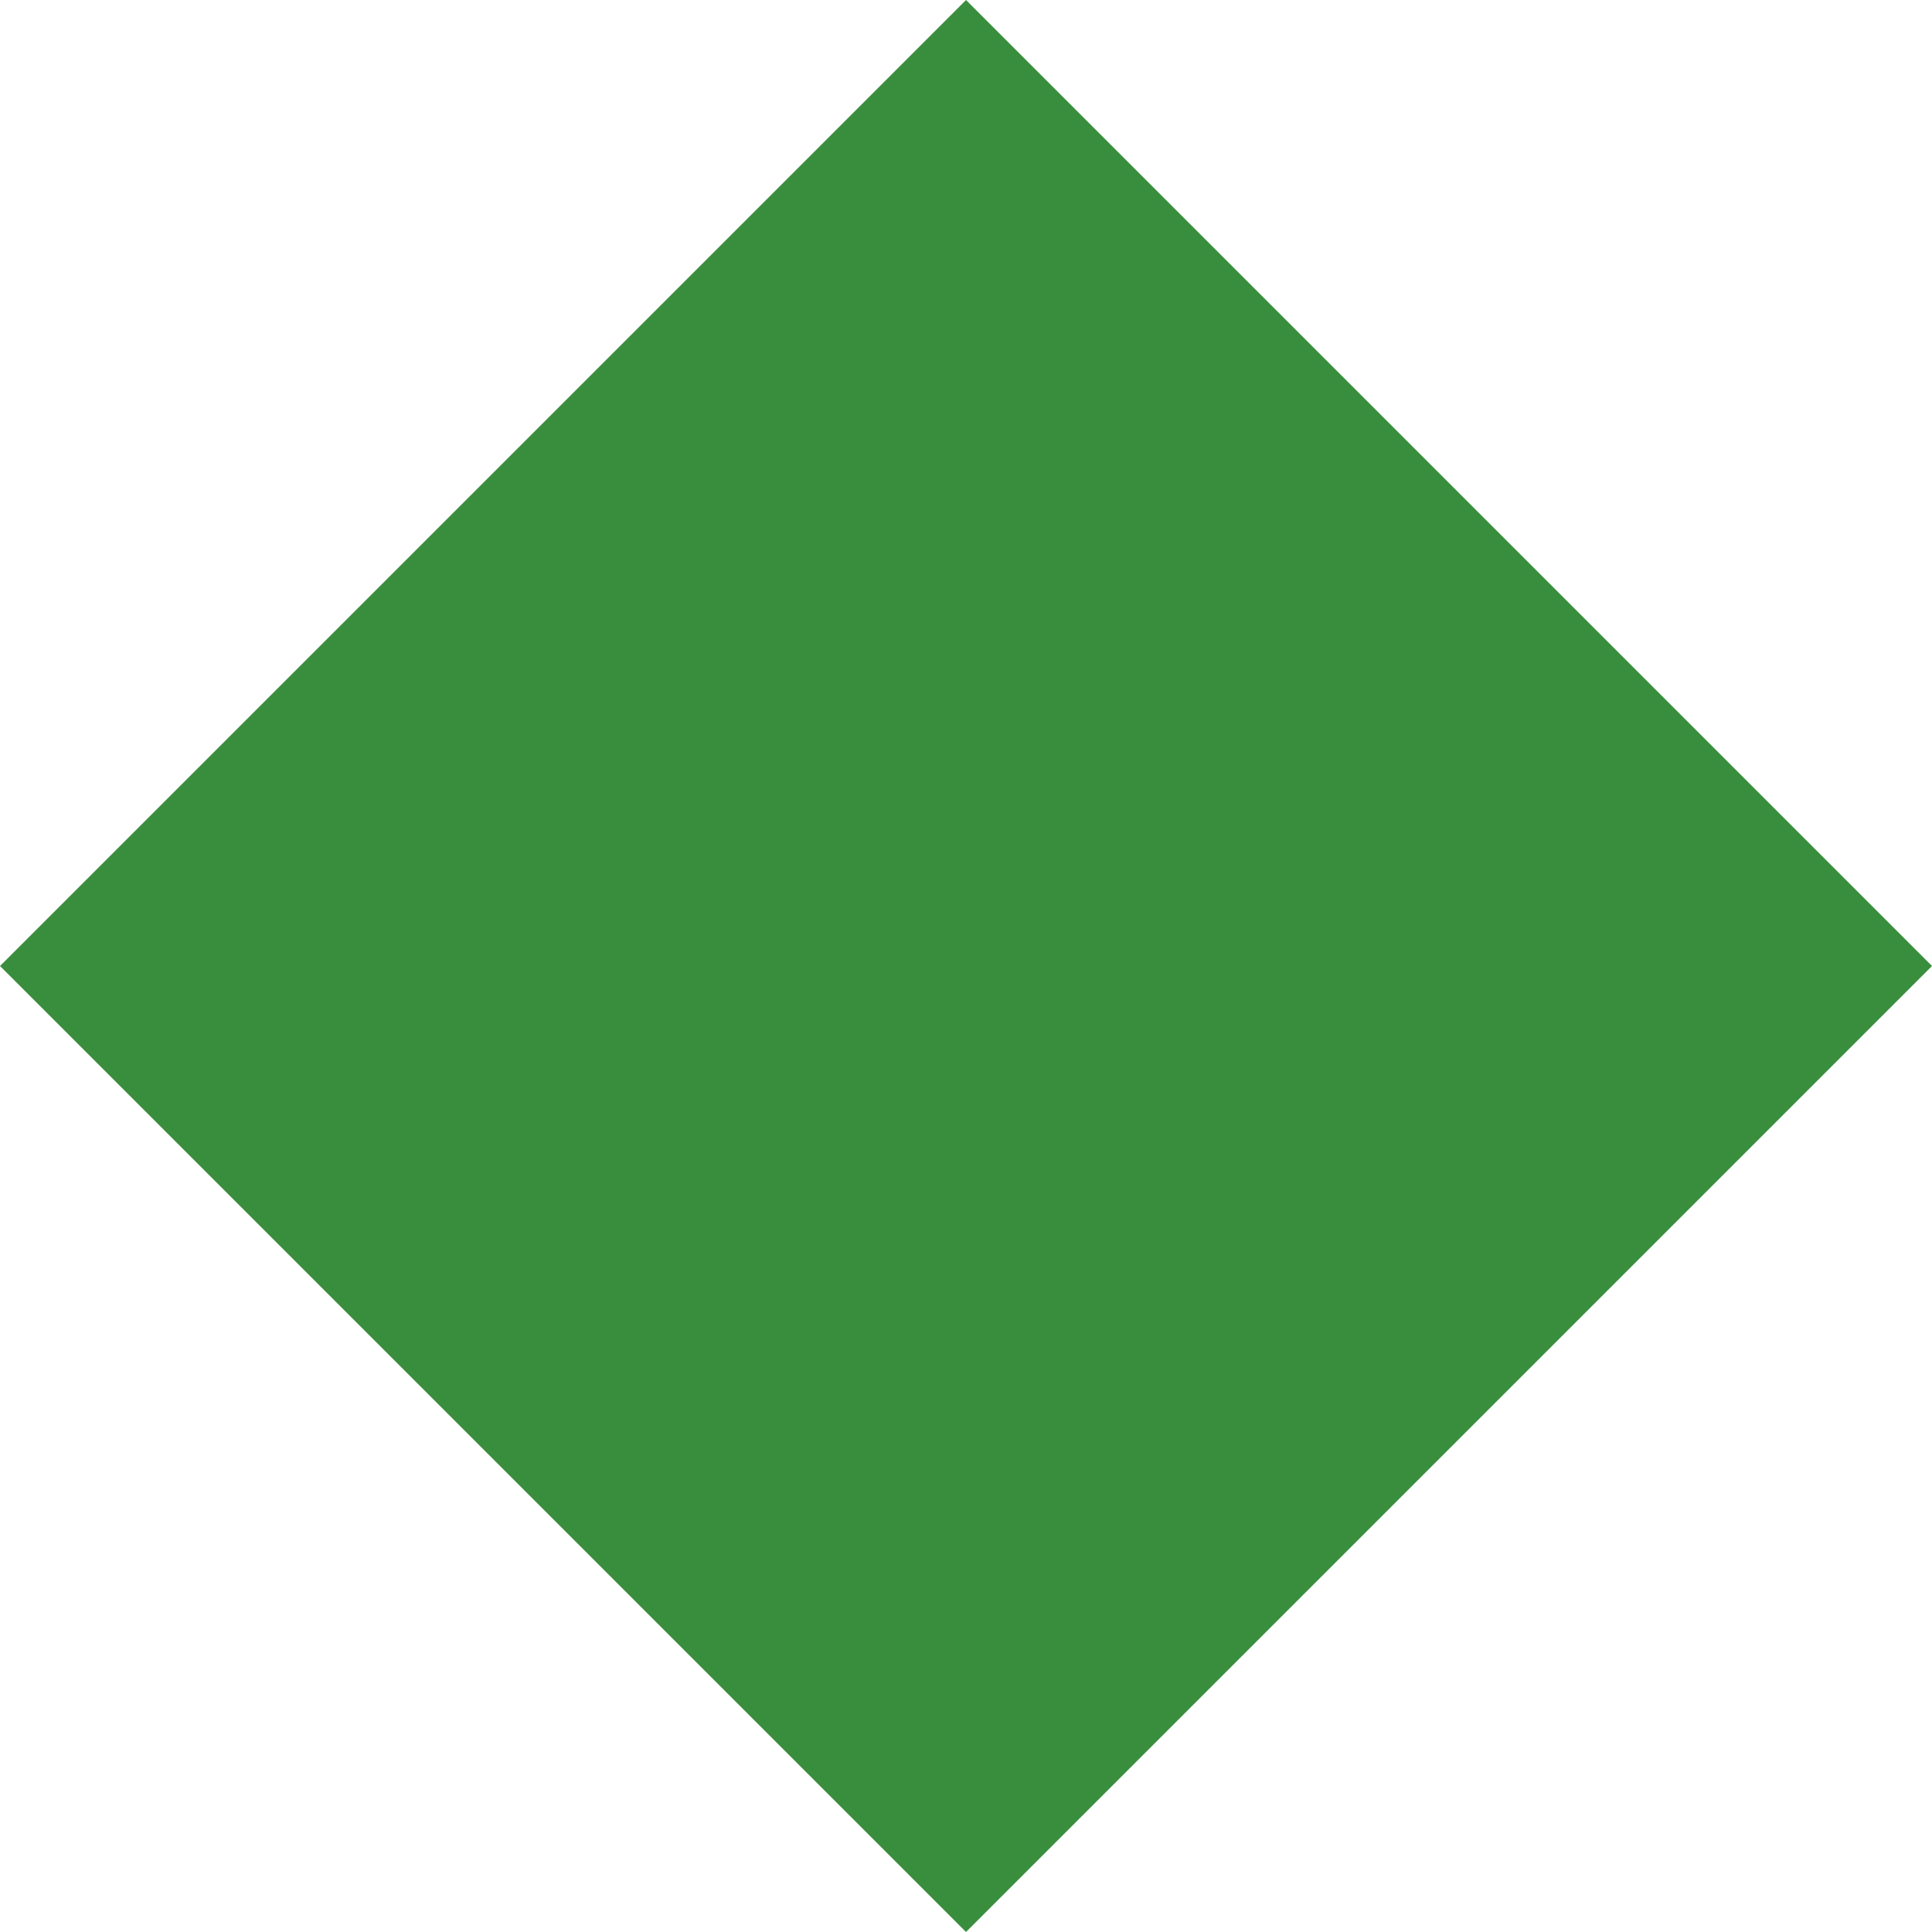 <?xml version="1.0" encoding="UTF-8" standalone="no"?>
<svg
   id="Layer_1"
   data-name="Layer 1"
   viewBox="0 0 411.577 411.577"
   version="1.1"
   sodipodi:docname="decorative-green-diamond.svg"
   inkscape:version="1.3 (0e150ed6c4, 2023-07-21)"
   xmlns:inkscape="http://www.inkscape.org/namespaces/inkscape"
   xmlns:sodipodi="http://sodipodi.sourceforge.net/DTD/sodipodi-0.dtd"
   xmlns="http://www.w3.org/2000/svg"
   xmlns:svg="http://www.w3.org/2000/svg">
  <sodipodi:namedview
     id="namedview1"
     pagecolor="#ffffff"
     bordercolor="#000000"
     borderopacity="0.25"
     inkscape:showpageshadow="2"
     inkscape:pageopacity="0.0"
     inkscape:pagecheckerboard="0"
     inkscape:deskcolor="#d1d1d1"
     inkscape:zoom="1.8878606"
     inkscape:cx="205.52365"
     inkscape:cy="205.7885"
     inkscape:window-width="1920"
     inkscape:window-height="991"
     inkscape:window-x="-9"
     inkscape:window-y="-9"
     inkscape:window-maximized="1"
     inkscape:current-layer="Layer_1" />
  <defs
     id="defs1">
    <style
       id="style1">.cls-1{fill:#19ca94;}</style>
  </defs>
  <title
     id="title1">decorative-green-diamnond</title>
  <rect
     class="cls-1"
     x="60.274"
     y="60.274"
     width="291.029"
     height="291.029"
     transform="translate(205.789 -85.24) rotate(45)"
     id="rect1"
     style="fill:#398e3d;fill-opacity:1" />
</svg>
